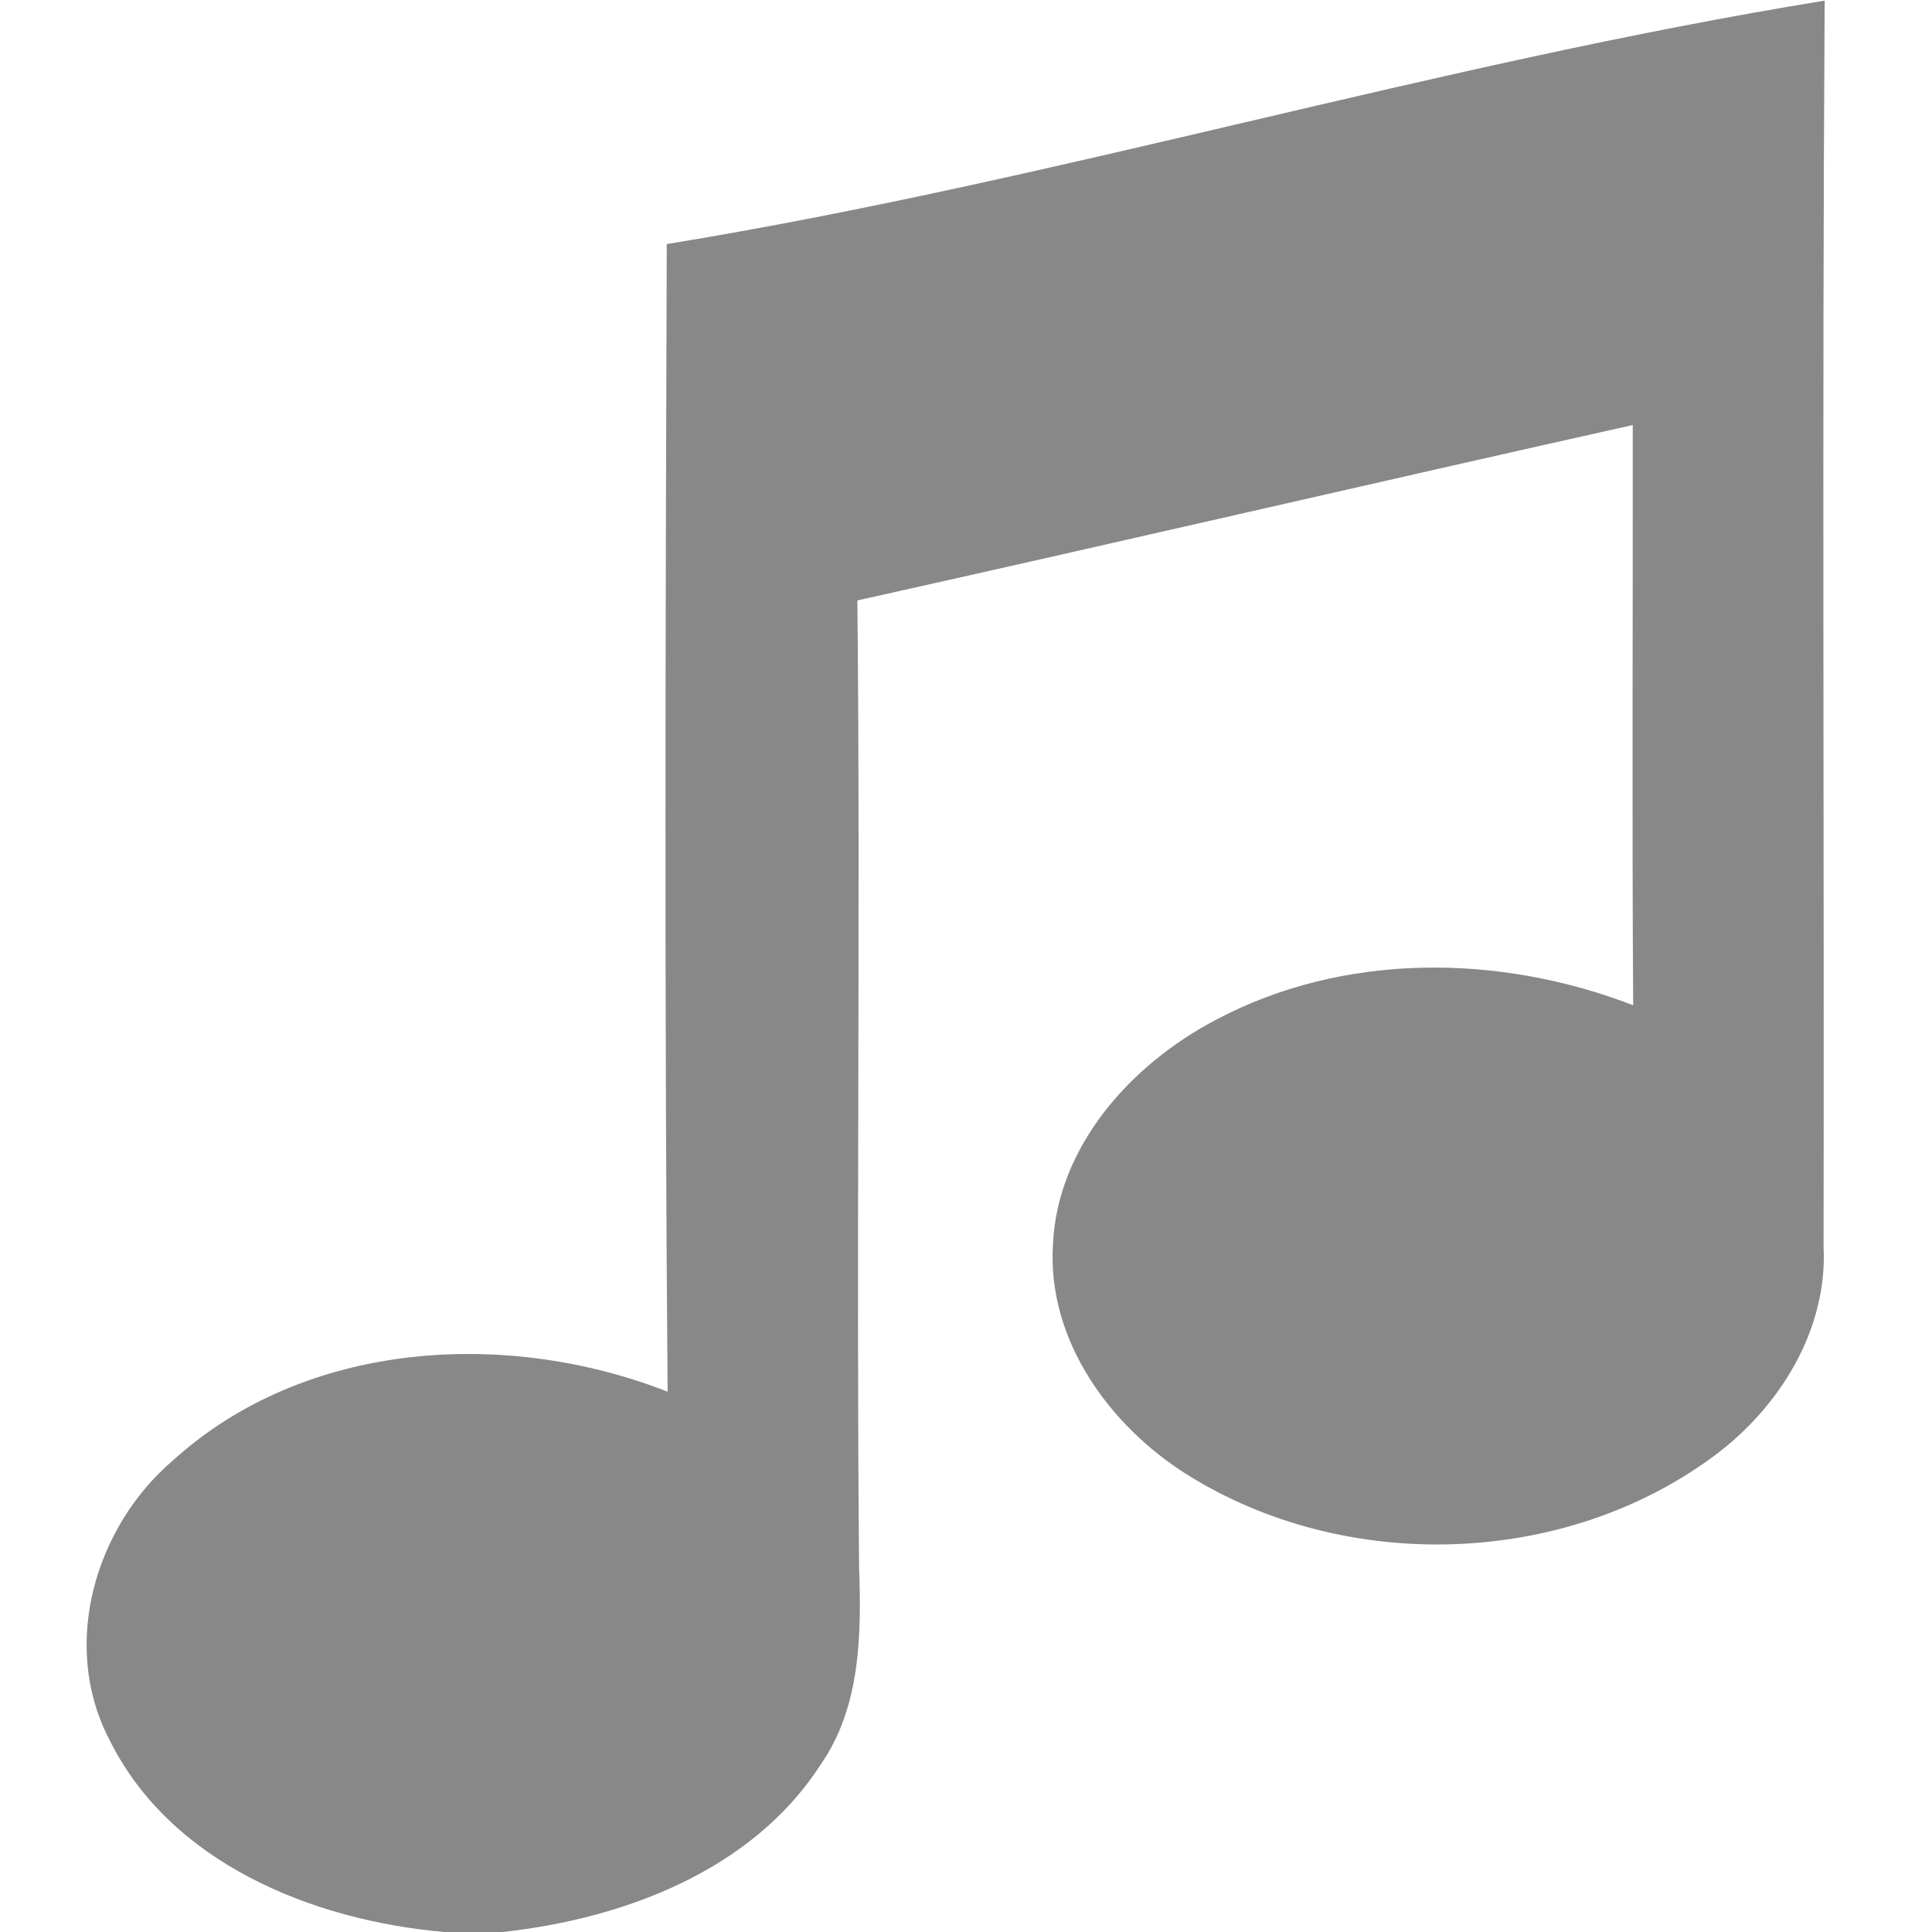 <?xml version="1.0" encoding="UTF-8" ?>
<!DOCTYPE svg PUBLIC "-//W3C//DTD SVG 1.1//EN" "http://www.w3.org/Graphics/SVG/1.1/DTD/svg11.dtd">
<svg width="90pt" height="90pt" viewBox="0 0 90 90" version="1.1" xmlns="http://www.w3.org/2000/svg">
<g id="#888888ff">
<path fill="#888888" opacity="1.00" d=" M 31.06 11.37 C 49.20 8.41 66.85 2.97 85.00 0.03 C 84.88 19.38 84.98 38.73 84.95 58.08 C 85.14 61.98 82.87 65.60 79.81 67.85 C 72.81 73.02 62.63 73.30 55.28 68.68 C 51.68 66.41 48.78 62.42 49.05 57.99 C 49.25 53.39 52.69 49.59 56.60 47.53 C 62.57 44.34 69.85 44.42 76.08 46.83 C 76.02 37.82 76.07 28.81 76.06 19.80 C 64.01 22.49 51.99 25.29 39.94 27.97 C 40.09 42.99 39.88 58.01 40.02 73.04 C 40.13 76.14 40.09 79.51 38.25 82.17 C 35.06 87.14 29.06 89.38 23.42 90.00 L 20.69 90.00 C 14.56 89.46 7.90 86.79 5.06 80.97 C 2.82 76.59 4.44 71.11 8.07 68.02 C 14.23 62.44 23.59 61.89 31.10 64.83 C 30.95 47.01 31.00 29.19 31.06 11.37 Z" />
</g>
</svg>
